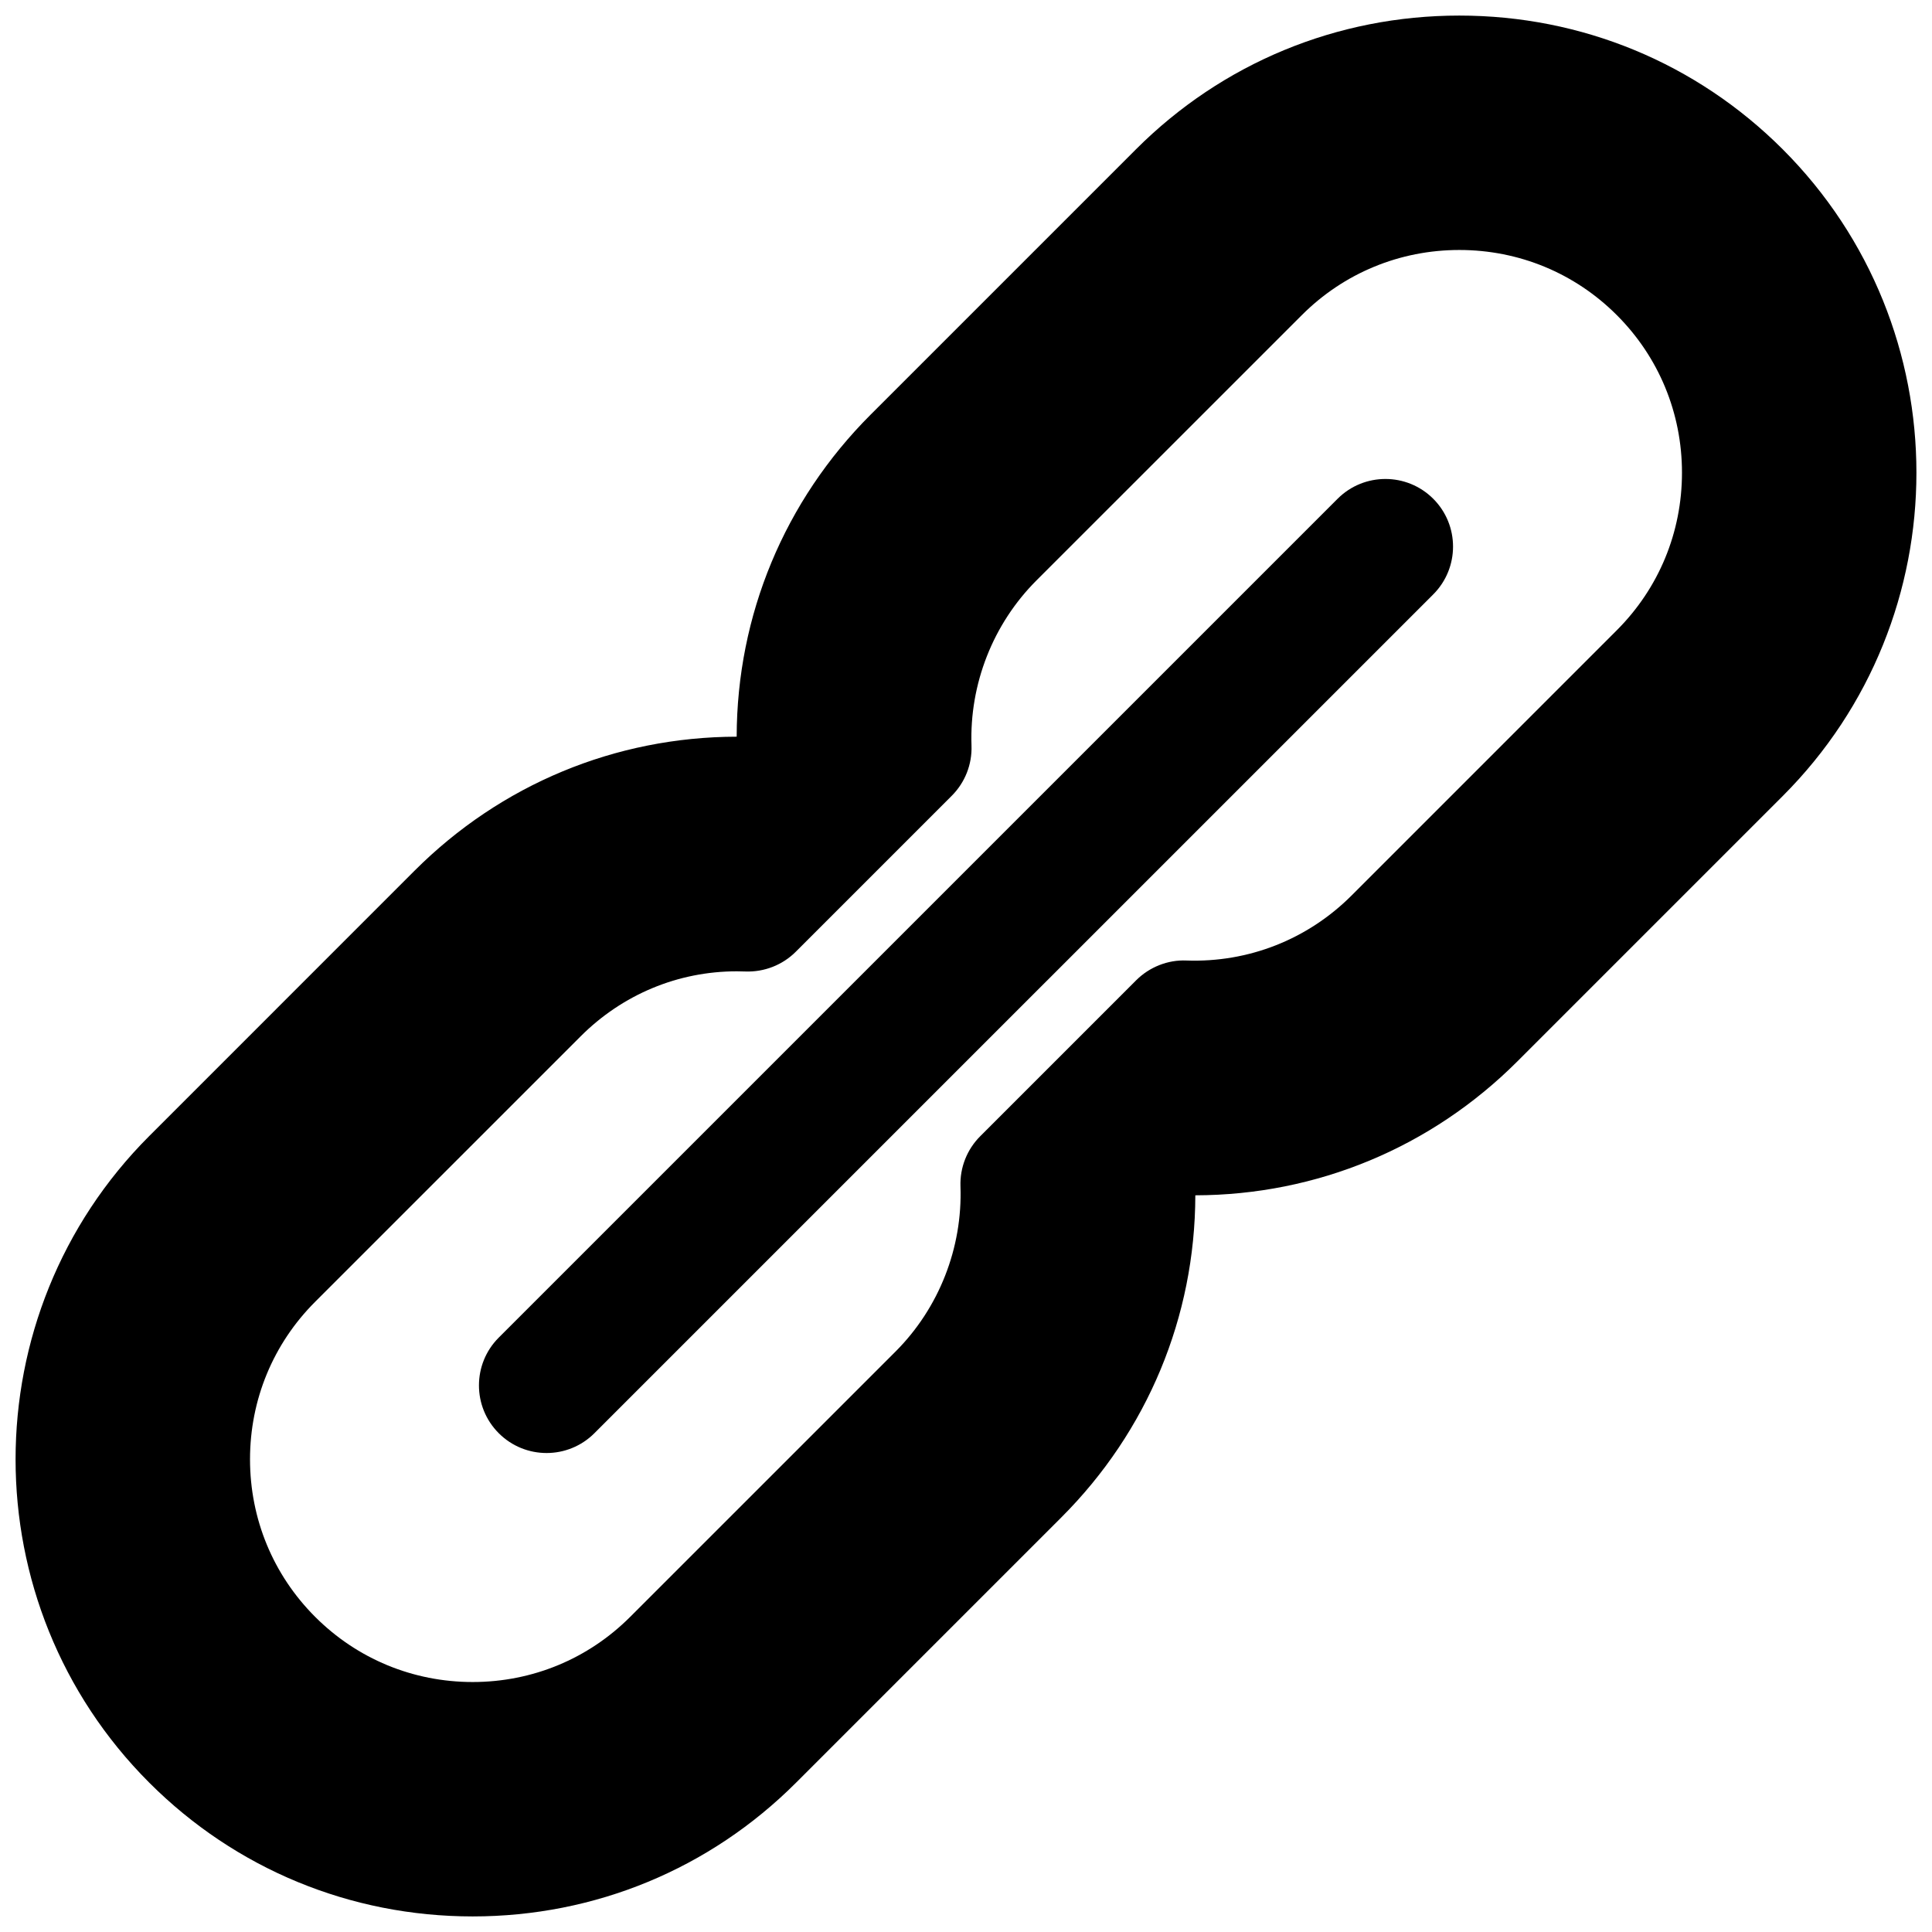 <?xml version="1.0" encoding="utf-8"?>
<!-- Generator: Adobe Illustrator 16.0.0, SVG Export Plug-In . SVG Version: 6.00 Build 0)  -->
<!DOCTYPE svg PUBLIC "-//W3C//DTD SVG 1.1//EN" "http://www.w3.org/Graphics/SVG/1.1/DTD/svg11.dtd">
<svg version="1.1" id="Layer_1" xmlns="http://www.w3.org/2000/svg" xmlns:xlink="http://www.w3.org/1999/xlink" x="0px" y="0px"
	 width="100px" height="100px" viewBox="0 0 100 100" enable-background="new 0 0 100 100" xml:space="preserve">
<g>
	<path d="M92.272,7.727c-4.464-4.463-10.407-6.921-16.737-6.921S63.262,3.264,58.798,7.728L45.065,21.461
		c-4.459,4.458-6.922,10.378-6.935,16.67H38.13c-6.291,0.013-12.211,2.476-16.669,6.933L7.728,58.798
		c-9.229,9.229-9.229,24.246,0,33.475c4.462,4.462,10.406,6.92,16.737,6.921c6.33,0,12.273-2.458,16.737-6.921L54.935,78.54
		c4.459-4.458,6.922-10.378,6.935-16.671h0.001c6.291-0.013,12.211-2.476,16.669-6.933l13.733-13.733
		C101.501,31.973,101.501,16.957,92.272,7.727z M83.688,32.619L69.957,46.351c-2.274,2.274-5.336,3.479-8.549,3.365
		c-0.956-0.042-1.912,0.336-2.599,1.022l-8.072,8.072c-0.687,0.687-1.058,1.627-1.023,2.598c0.111,3.184-1.113,6.299-3.36,8.547
		L32.618,83.689c-2.173,2.174-5.068,3.372-8.152,3.372s-5.979-1.197-8.154-3.373c-2.174-2.174-3.371-5.07-3.371-8.154
		s1.197-5.98,3.371-8.153l13.735-13.734c2.172-2.174,5.045-3.372,8.09-3.372c0.148,0,0.296,0.003,0.445,0.009
		c0.974,0.035,1.919-0.333,2.608-1.022l8.072-8.072c0.687-0.687,1.058-1.627,1.023-2.598c-0.111-3.184,1.113-6.299,3.36-8.547
		L67.383,16.31c2.173-2.174,5.068-3.371,8.152-3.371s5.979,1.197,8.153,3.373c2.174,2.174,3.371,5.07,3.371,8.154
		S85.862,30.445,83.688,32.619z"/>
	<path d="M69.234,25.816L25.816,69.233c-1.367,1.367-1.367,3.583,0,4.95c0.684,0.684,1.579,1.025,2.475,1.025
		s1.791-0.342,2.475-1.025l43.418-43.417c1.367-1.367,1.367-3.583,0-4.95C72.816,24.45,70.602,24.45,69.234,25.816z"/>
</g>
</svg>
